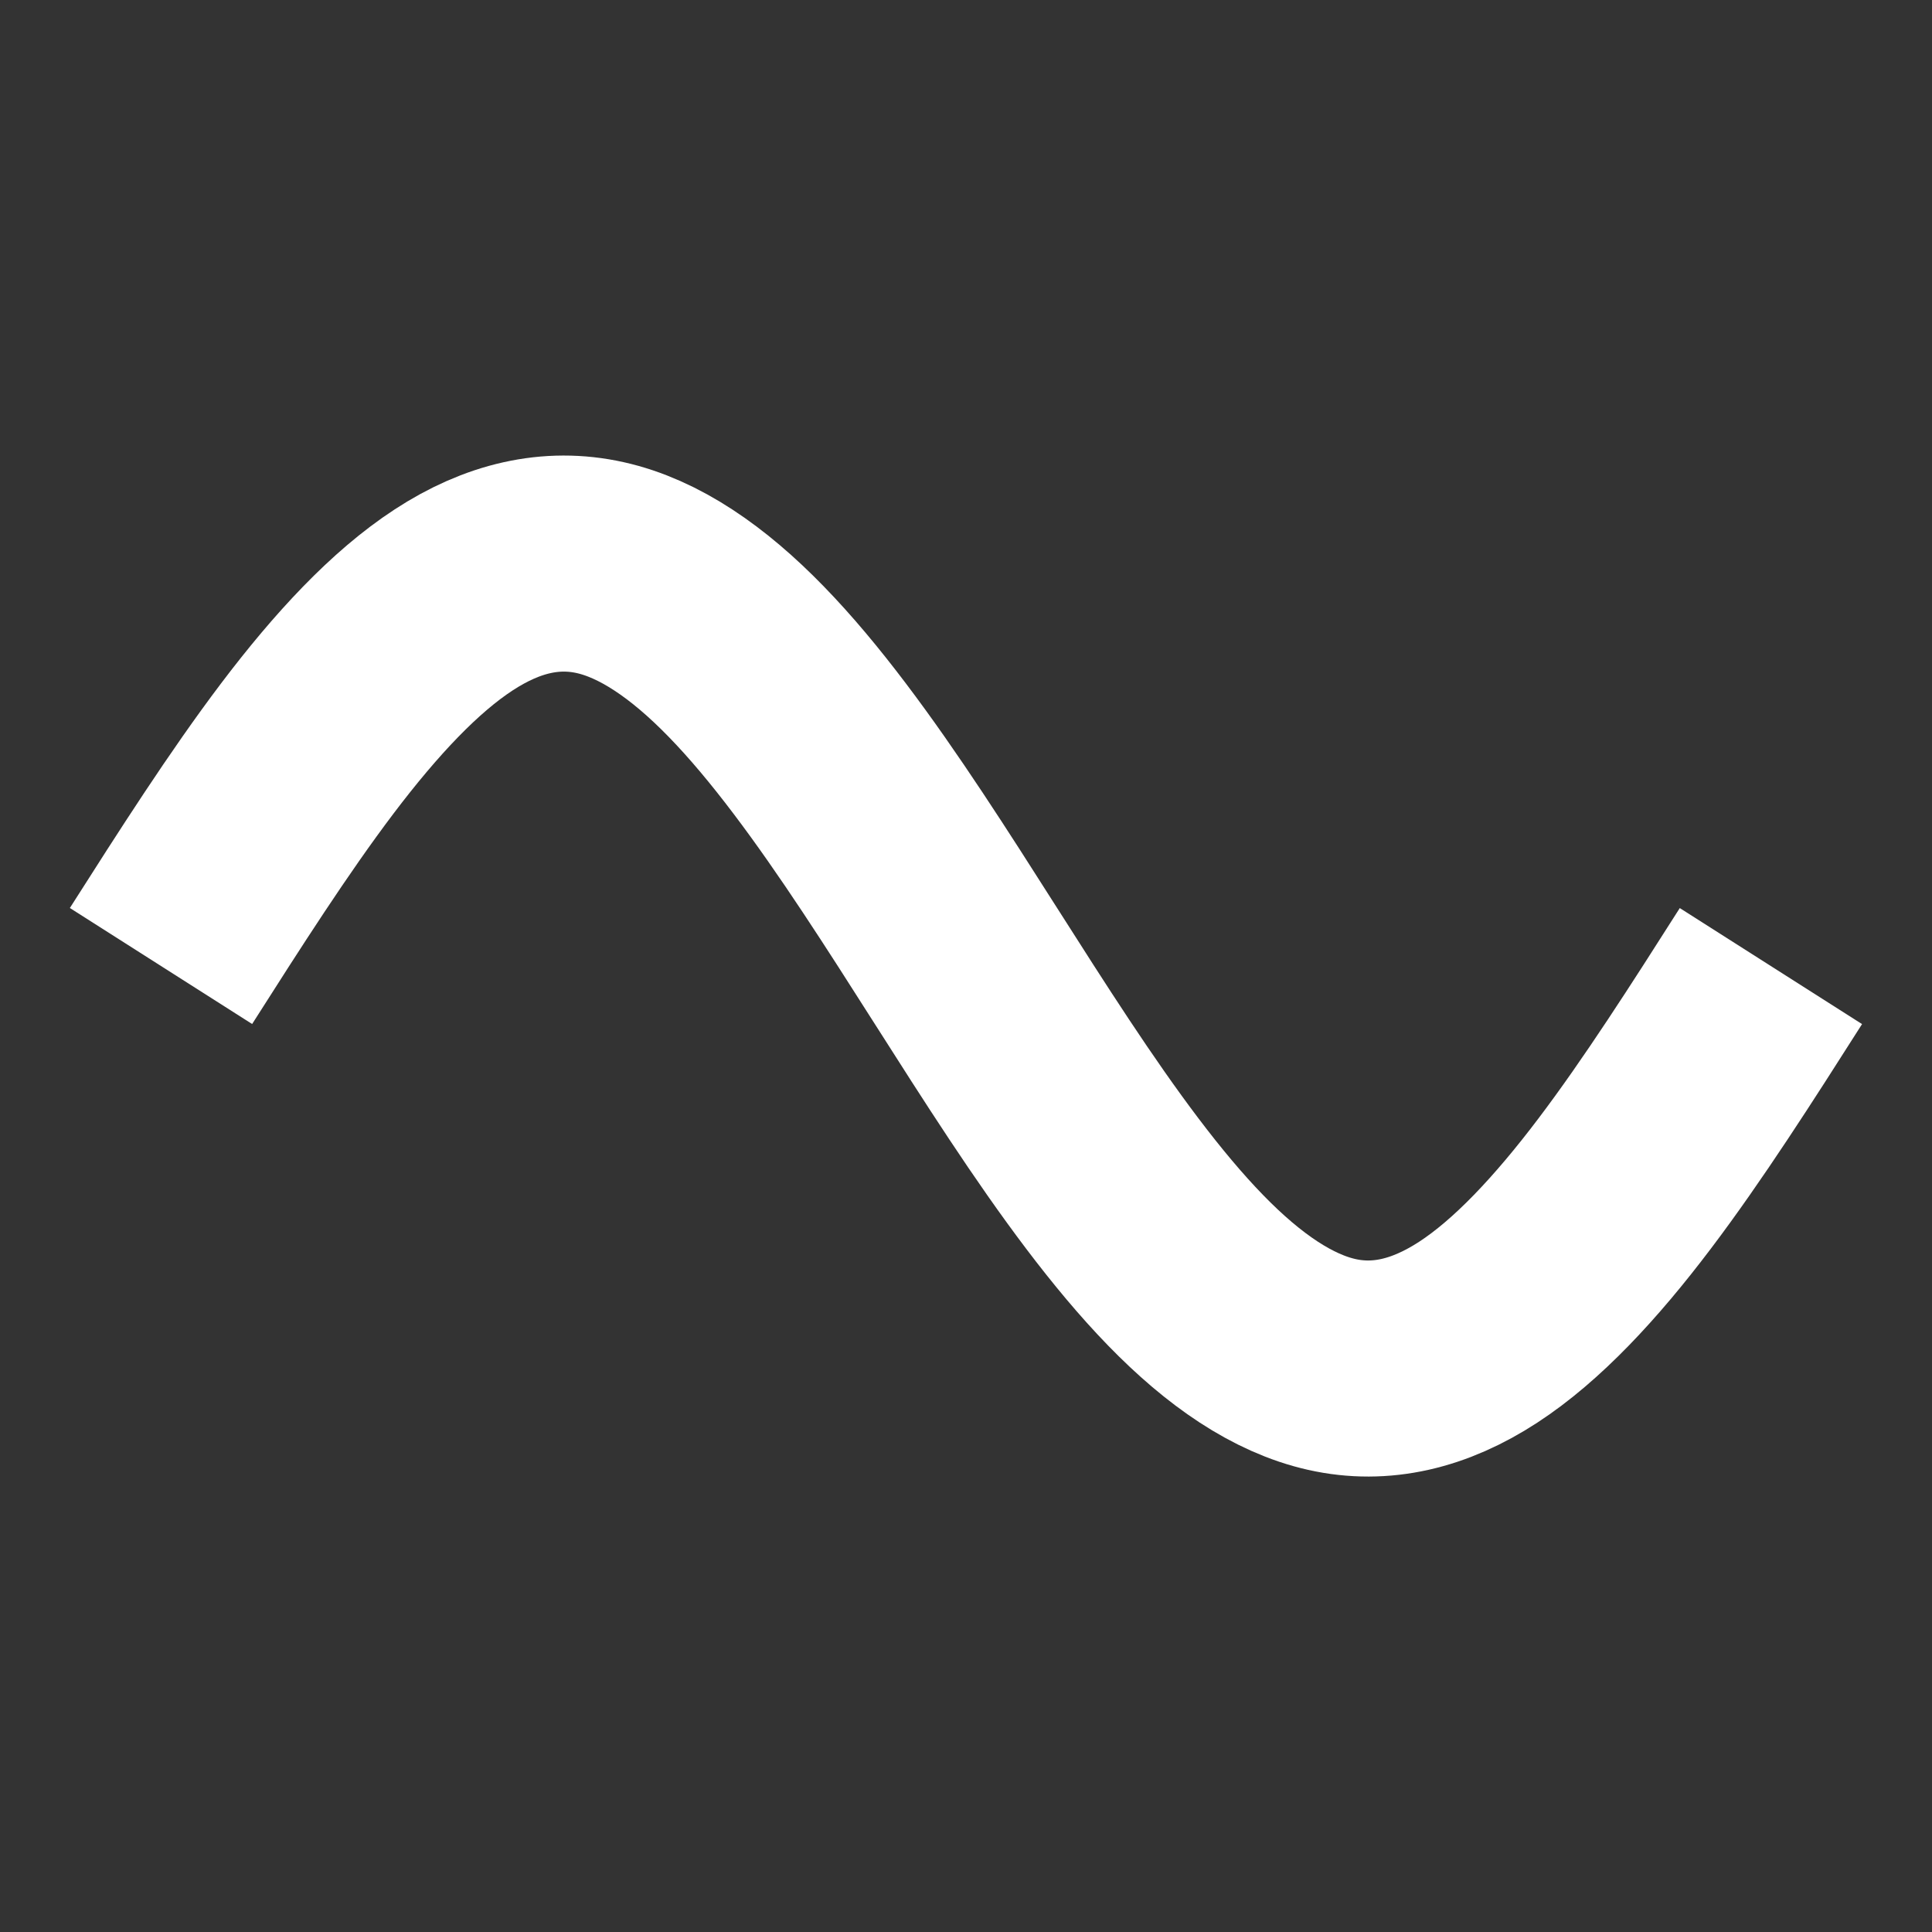 <?xml version="1.0" encoding="UTF-8" standalone="no"?>
<svg
   xmlns:dc="http://purl.org/dc/elements/1.1/"
   xmlns:cc="http://creativecommons.org/ns#"
   xmlns:rdf="http://www.w3.org/1999/02/22-rdf-syntax-ns#"
   xmlns:svg="http://www.w3.org/2000/svg"
   xmlns="http://www.w3.org/2000/svg"
   xmlns:sodipodi="http://sodipodi.sourceforge.net/DTD/sodipodi-0.dtd"
   xmlns:inkscape="http://www.inkscape.org/namespaces/inkscape"
   width="24.0px"
   height="24.0px"
   viewBox="0 0 24.0 24.0"
   version="1.1"
   id="SVGRoot"
   sodipodi:docname="draw-sinus.svg"
   inkscape:version="1.0.2 (e86c870879, 2021-01-15, custom)">
  <rect x="0" y="0" width="24.0" height="24.0" fill="#333333" stroke="none"/>
  <defs
     id="defs833" />
  <sodipodi:namedview
     id="base"
     pagecolor="#ffffff"
     bordercolor="#666666"
     borderopacity="1.0"
     inkscape:pageopacity="0.0"
     inkscape:pageshadow="2"
     inkscape:zoom="22.593817"
     inkscape:cx="5.0642482"
     inkscape:cy="14.850386"
     inkscape:document-units="px"
     inkscape:current-layer="layer1"
     inkscape:document-rotation="0"
     showgrid="true"
     inkscape:window-width="1920"
     inkscape:window-height="1026"
     inkscape:window-x="0"
     inkscape:window-y="27"
     inkscape:window-maximized="1">
    <inkscape:grid
       type="xygrid"
       id="grid1403" />
  </sodipodi:namedview>
  <g
     inkscape:label="Layer 1"
     inkscape:groupmode="layer"
     id="layer1">
    <path
       style="fill:none;fill-opacity:0.3;stroke:#ffffff;stroke-width:2.684;paint-order:fill markers stroke"
       d="M 2,12 C 2.606,11.048 3.212,10.098 3.818,9.297 4.424,8.496 5.03,7.847 5.636,7.452 6.242,7.056 6.848,6.916 7.455,7.051 c 0.606,0.135 1.212,0.547 1.818,1.171 0.606,0.623 1.212,1.457 1.818,2.37 0.606,0.913 1.212,1.904 1.818,2.817 0.606,0.914 1.212,1.747 1.818,2.37 0.606,0.624 1.212,1.035 1.818,1.171 0.606,0.136 1.212,-0.006 1.818,-0.401 0.606,-0.395 1.212,-1.044 1.818,-1.845 0.606,-0.801 1.212,-1.751 1.818,-2.703"
       title="sin(x)"
       id="path1440" />
  </g>
</svg>
